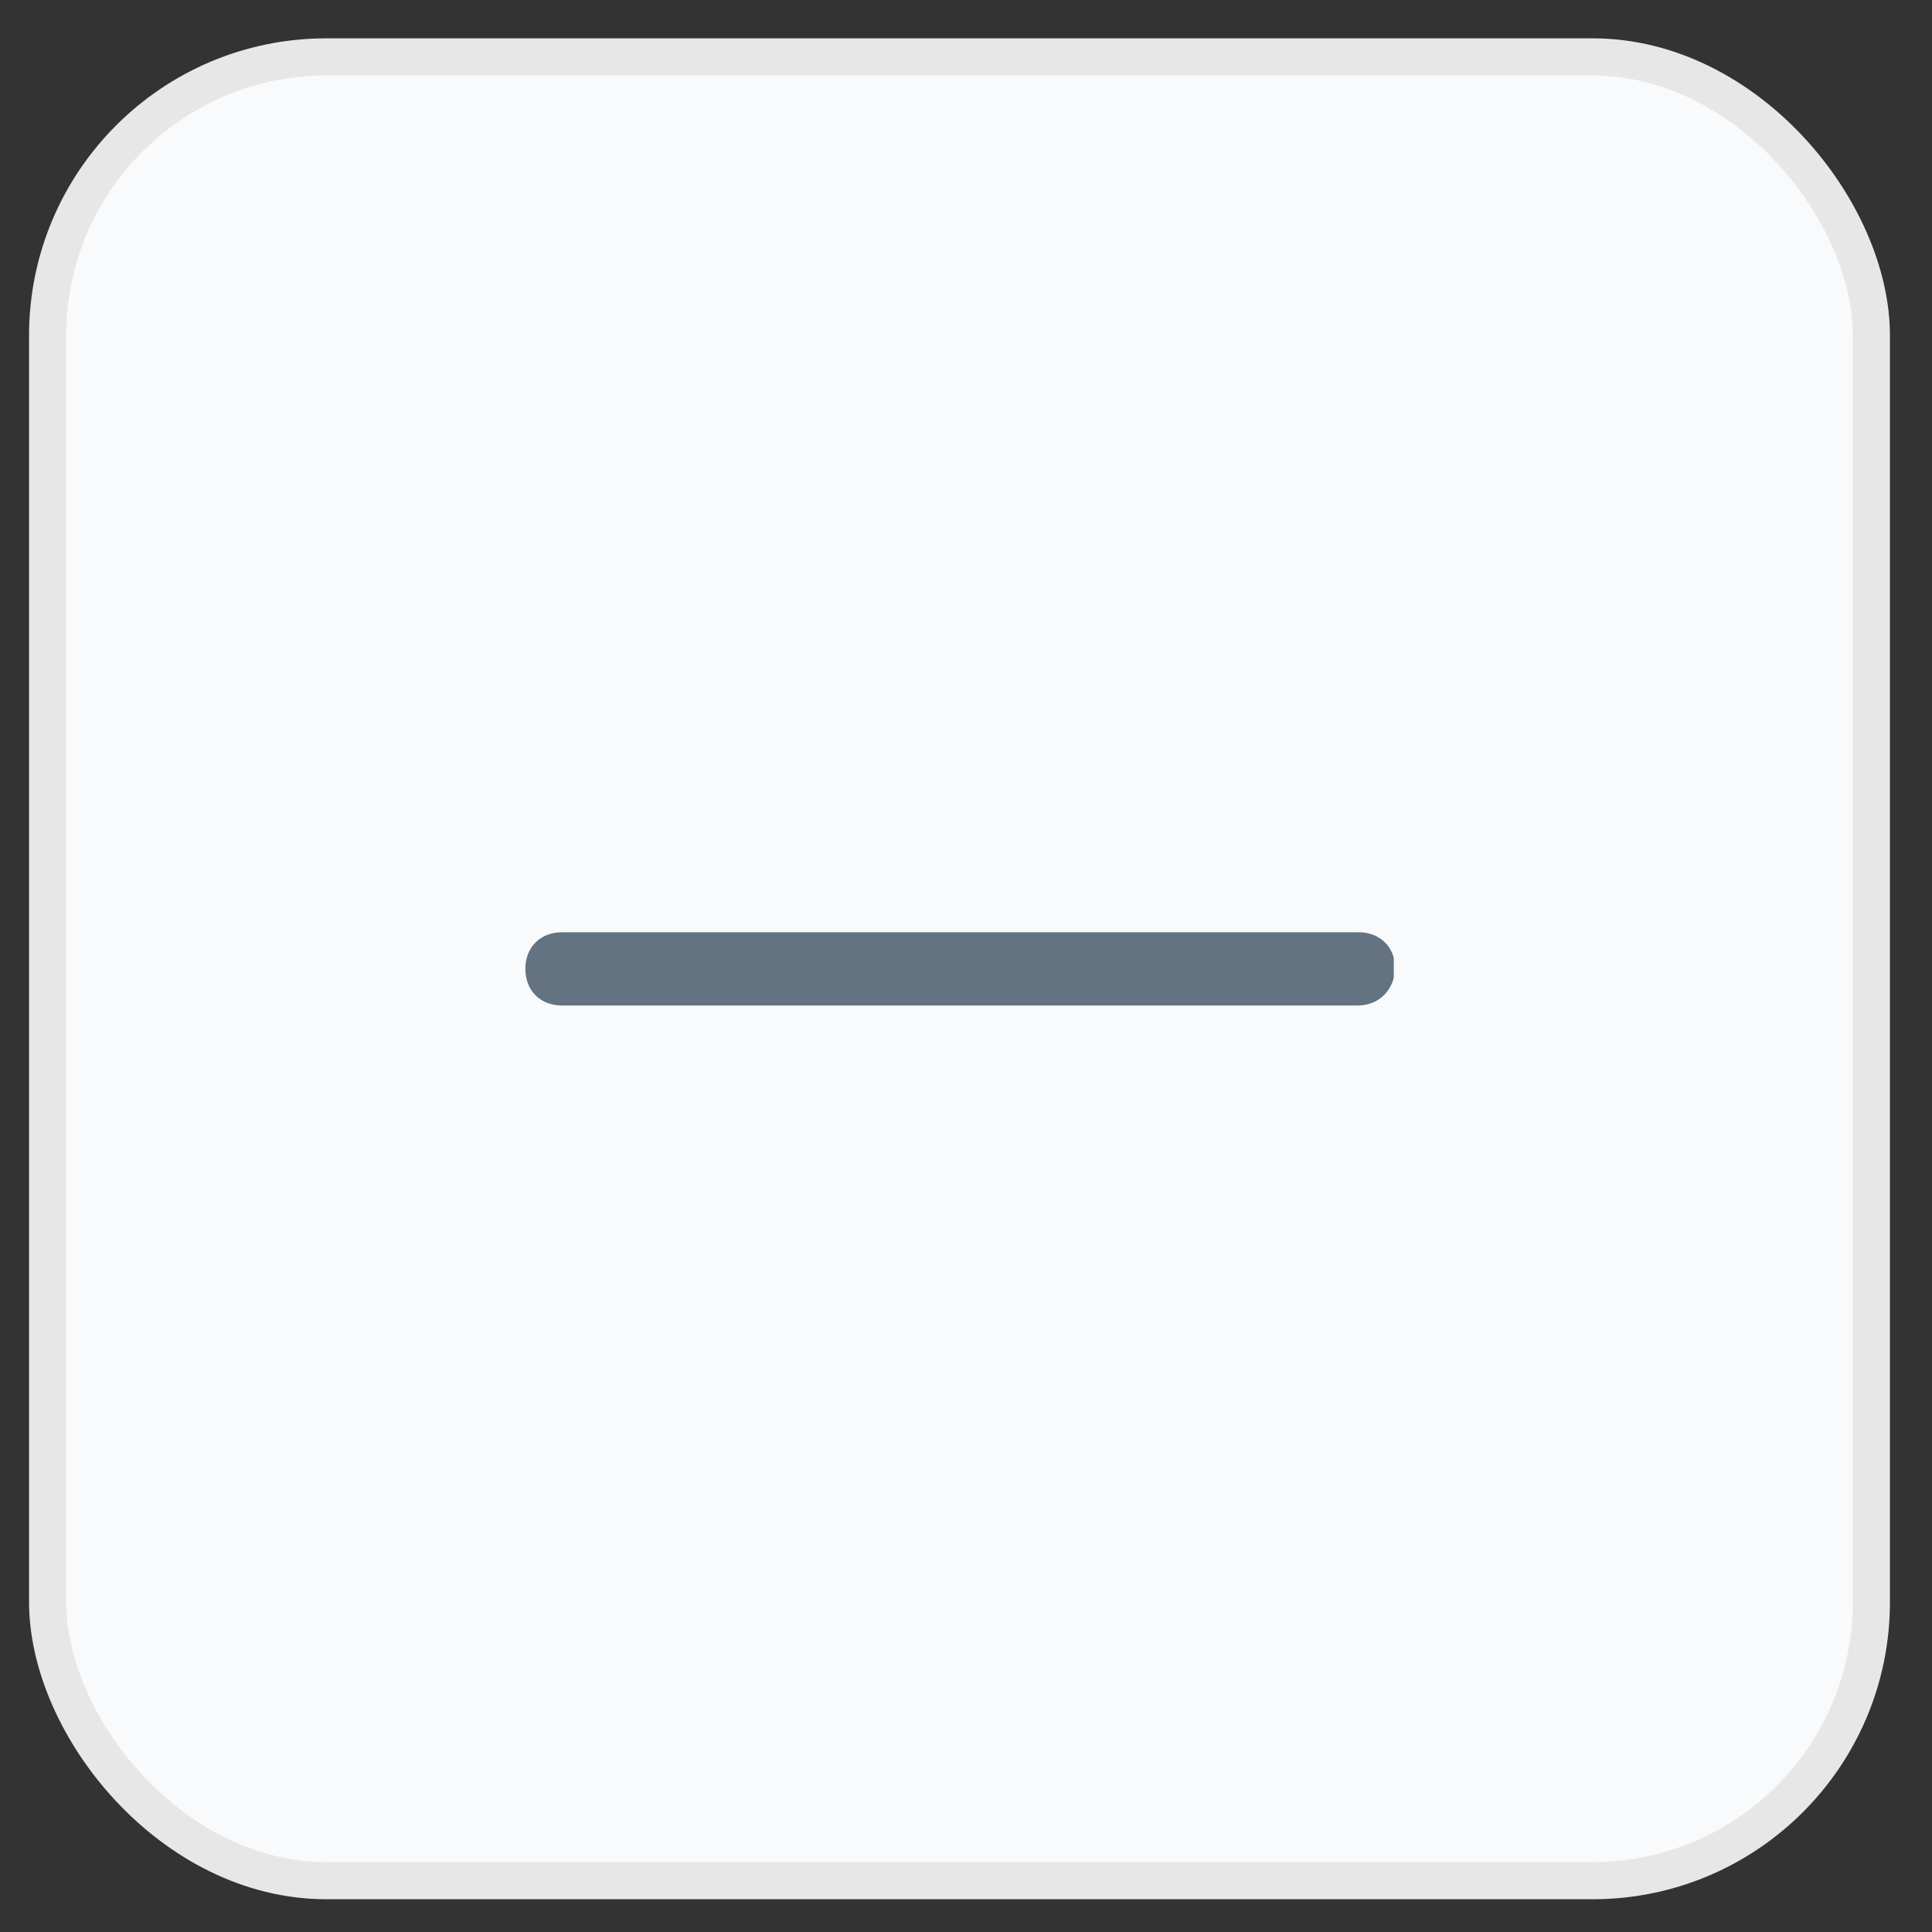 <svg width="26" height="26" viewBox="0 0 26 26" fill="none" xmlns="http://www.w3.org/2000/svg">
<rect x="0" y="0" width="26" height="26" fill="#333333" stroke="none"/>
<rect x="0.641" y="0.766" width="24.543" height="24.543" rx="3.75" fill="#F8FAFC" stroke="#E7E7E7" stroke-width="0.5"/>
<g clip-path="url(#clip0_699_6518)">
<path d="M18.264 13.532H7.563C7.271 13.532 7.07 13.331 7.07 13.039C7.07 12.747 7.271 12.546 7.563 12.546H18.282C18.575 12.546 18.776 12.747 18.776 13.039C18.757 13.331 18.556 13.532 18.264 13.532Z" fill="#637381"/>
</g>
<defs>
<clipPath id="clip0_699_6518">
<rect width="11.687" height="11.687" fill="white" transform="translate(7.07 7.195)"/>
</clipPath>
</defs>
</svg>
